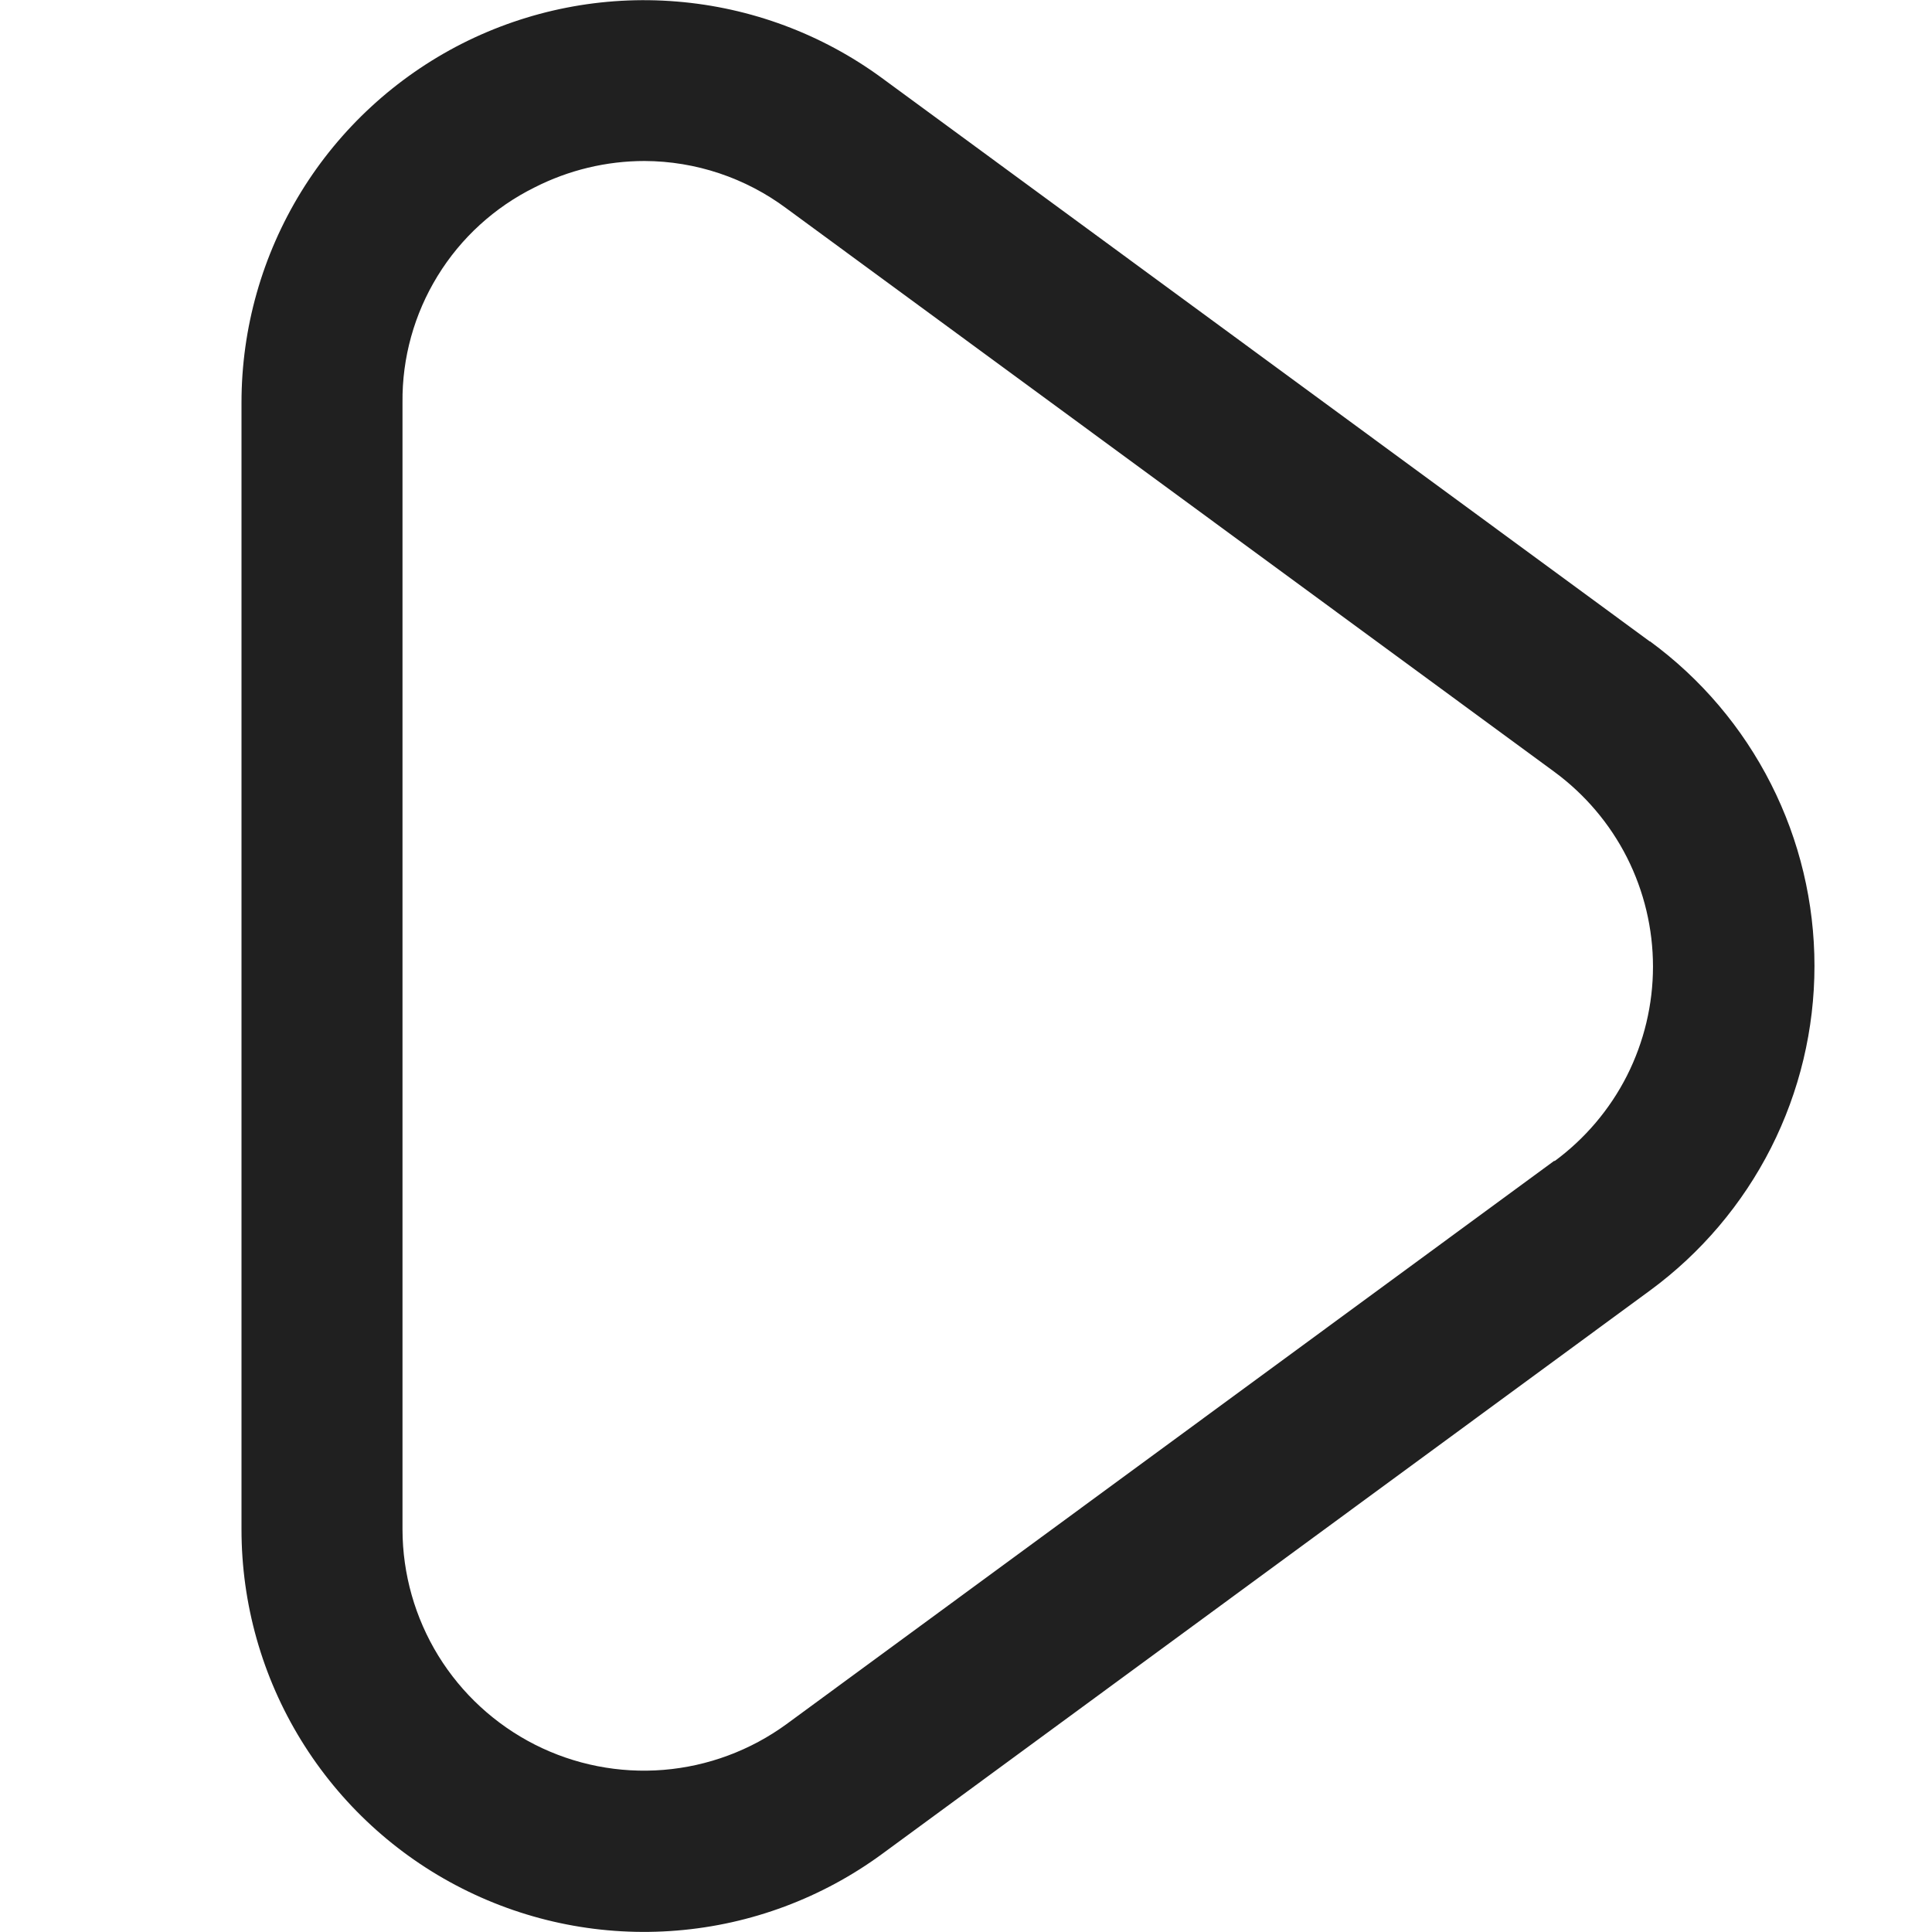 <svg width="24" height="24" viewBox="0 0 24 24" fill="none" xmlns="http://www.w3.org/2000/svg">
<path d="M20.494 7.968L10.954 0.968C10.209 0.422 9.327 0.094 8.407 0.019C7.486 -0.057 6.563 0.125 5.739 0.542C4.916 0.96 4.224 1.597 3.74 2.384C3.257 3.171 3 4.076 3 5V19C3 19.924 3.256 20.83 3.74 21.617C4.224 22.404 4.916 23.042 5.74 23.459C6.565 23.877 7.488 24.058 8.409 23.982C9.33 23.907 10.212 23.577 10.957 23.031L20.497 16.031C21.13 15.566 21.645 14.959 22 14.259C22.355 13.558 22.54 12.784 22.54 11.999C22.54 11.214 22.355 10.439 22 9.739C21.645 9.038 21.13 8.431 20.497 7.967L20.494 7.968ZM19.31 14.418L9.77 21.418C9.323 21.744 8.794 21.941 8.243 21.986C7.691 22.031 7.137 21.922 6.644 21.672C6.15 21.421 5.735 21.039 5.445 20.568C5.155 20.096 5.001 19.553 5 19V5C4.994 4.445 5.146 3.9 5.436 3.428C5.726 2.955 6.144 2.574 6.641 2.328C7.064 2.113 7.532 2 8.006 2C8.642 2.002 9.26 2.209 9.77 2.589L19.31 9.589C19.689 9.868 19.998 10.232 20.211 10.652C20.423 11.072 20.534 11.536 20.534 12.007C20.534 12.478 20.423 12.942 20.211 13.362C19.998 13.782 19.689 14.146 19.31 14.425V14.418Z" fill="#202020"/>
</svg>
